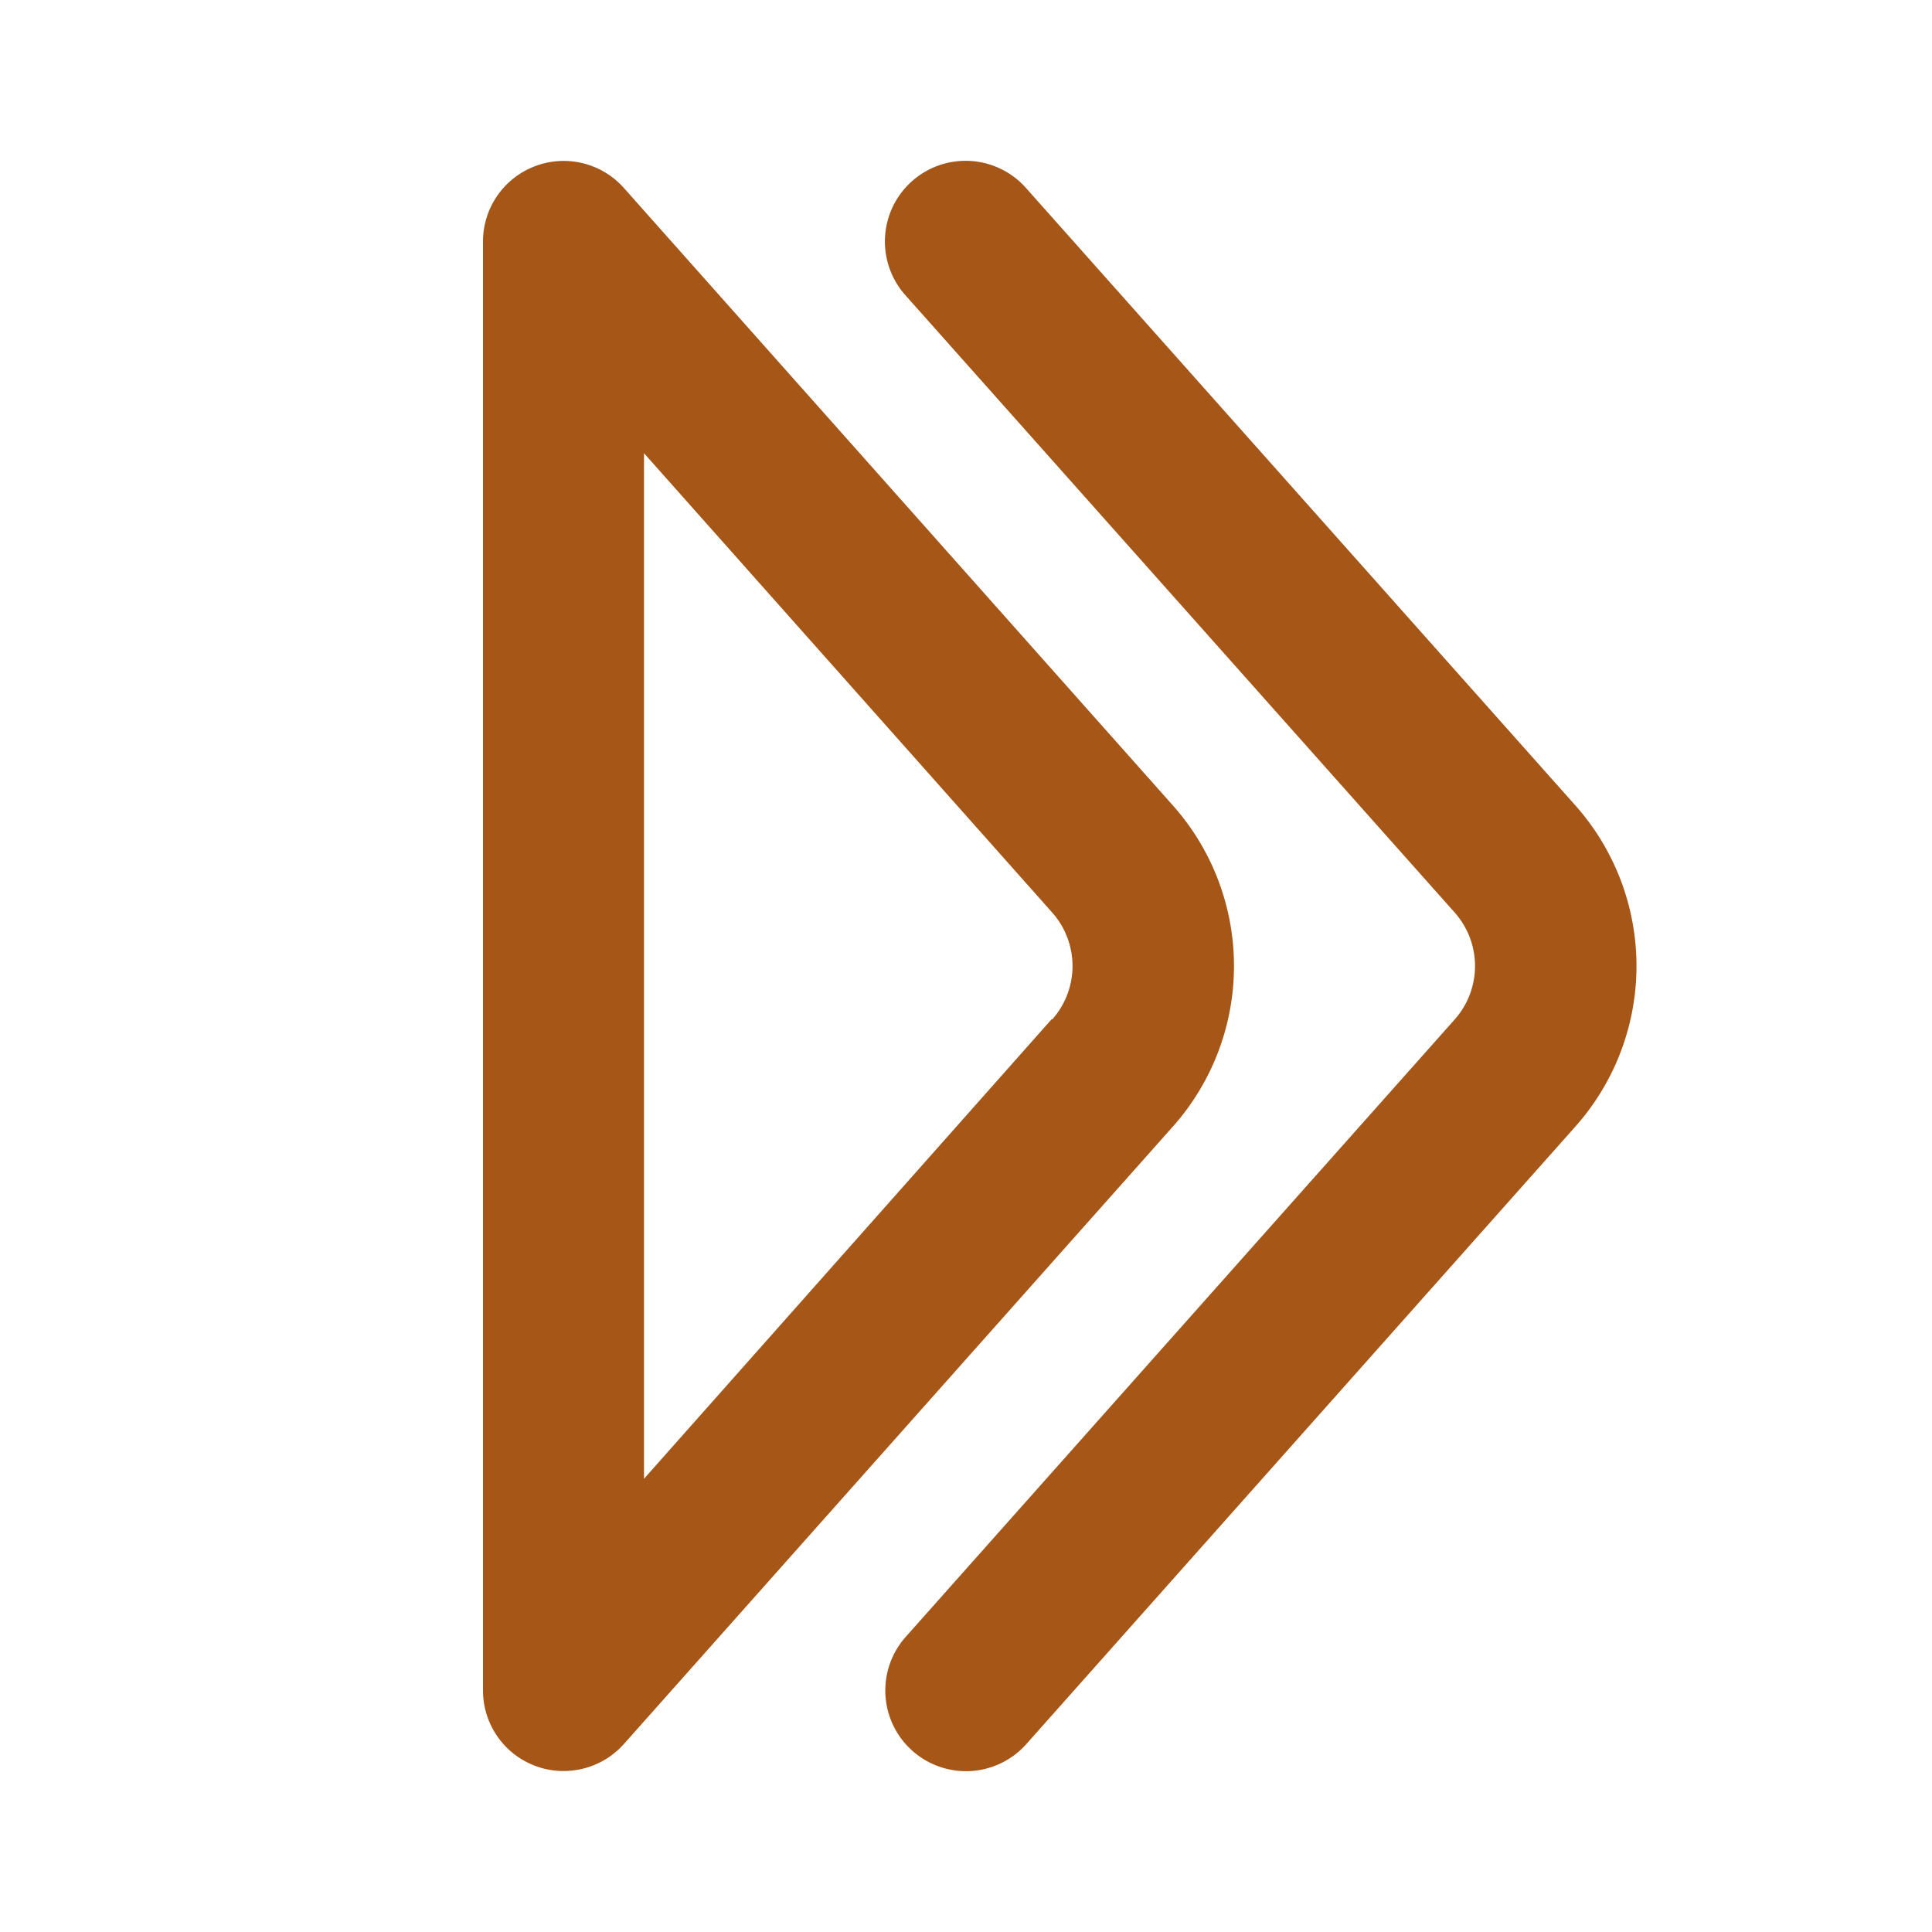 <svg xmlns="http://www.w3.org/2000/svg" xmlns:xlink="http://www.w3.org/1999/xlink" viewBox="0 0 48 48"><defs><style>.cls-1{fill:#a65718;}.cls-2{opacity:0;}.cls-3{clip-path:url(#clip-path);}</style><clipPath id="clip-path"><rect class="cls-1" width="48" height="48"/></clipPath></defs><g id="icones"><g class="cls-2"><rect class="cls-1" width="48" height="48"/><g class="cls-3"><g class="cls-2"><rect class="cls-1" width="48" height="48"/><g class="cls-3"><rect class="cls-1" width="48" height="48"/></g></g></g></g><path class="cls-1" d="M29.13,20,15.5,4.67a2,2,0,0,0-2.21-.54A2,2,0,0,0,12,6V42a2,2,0,0,0,1.29,1.87A1.94,1.94,0,0,0,14,44a2,2,0,0,0,1.5-.67L29.13,28a6,6,0,0,0,0-8m-3,5.32L16,36.74V11.26L26.14,22.67a2,2,0,0,1,0,2.66"/><path class="cls-1" d="M39.13,20,25.49,4.67a2,2,0,0,0-3,2.66L36.14,22.67a2,2,0,0,1,0,2.66L22.5,40.67a2,2,0,0,0,3,2.66L39.13,28a6,6,0,0,0,0-8"/></g></svg>